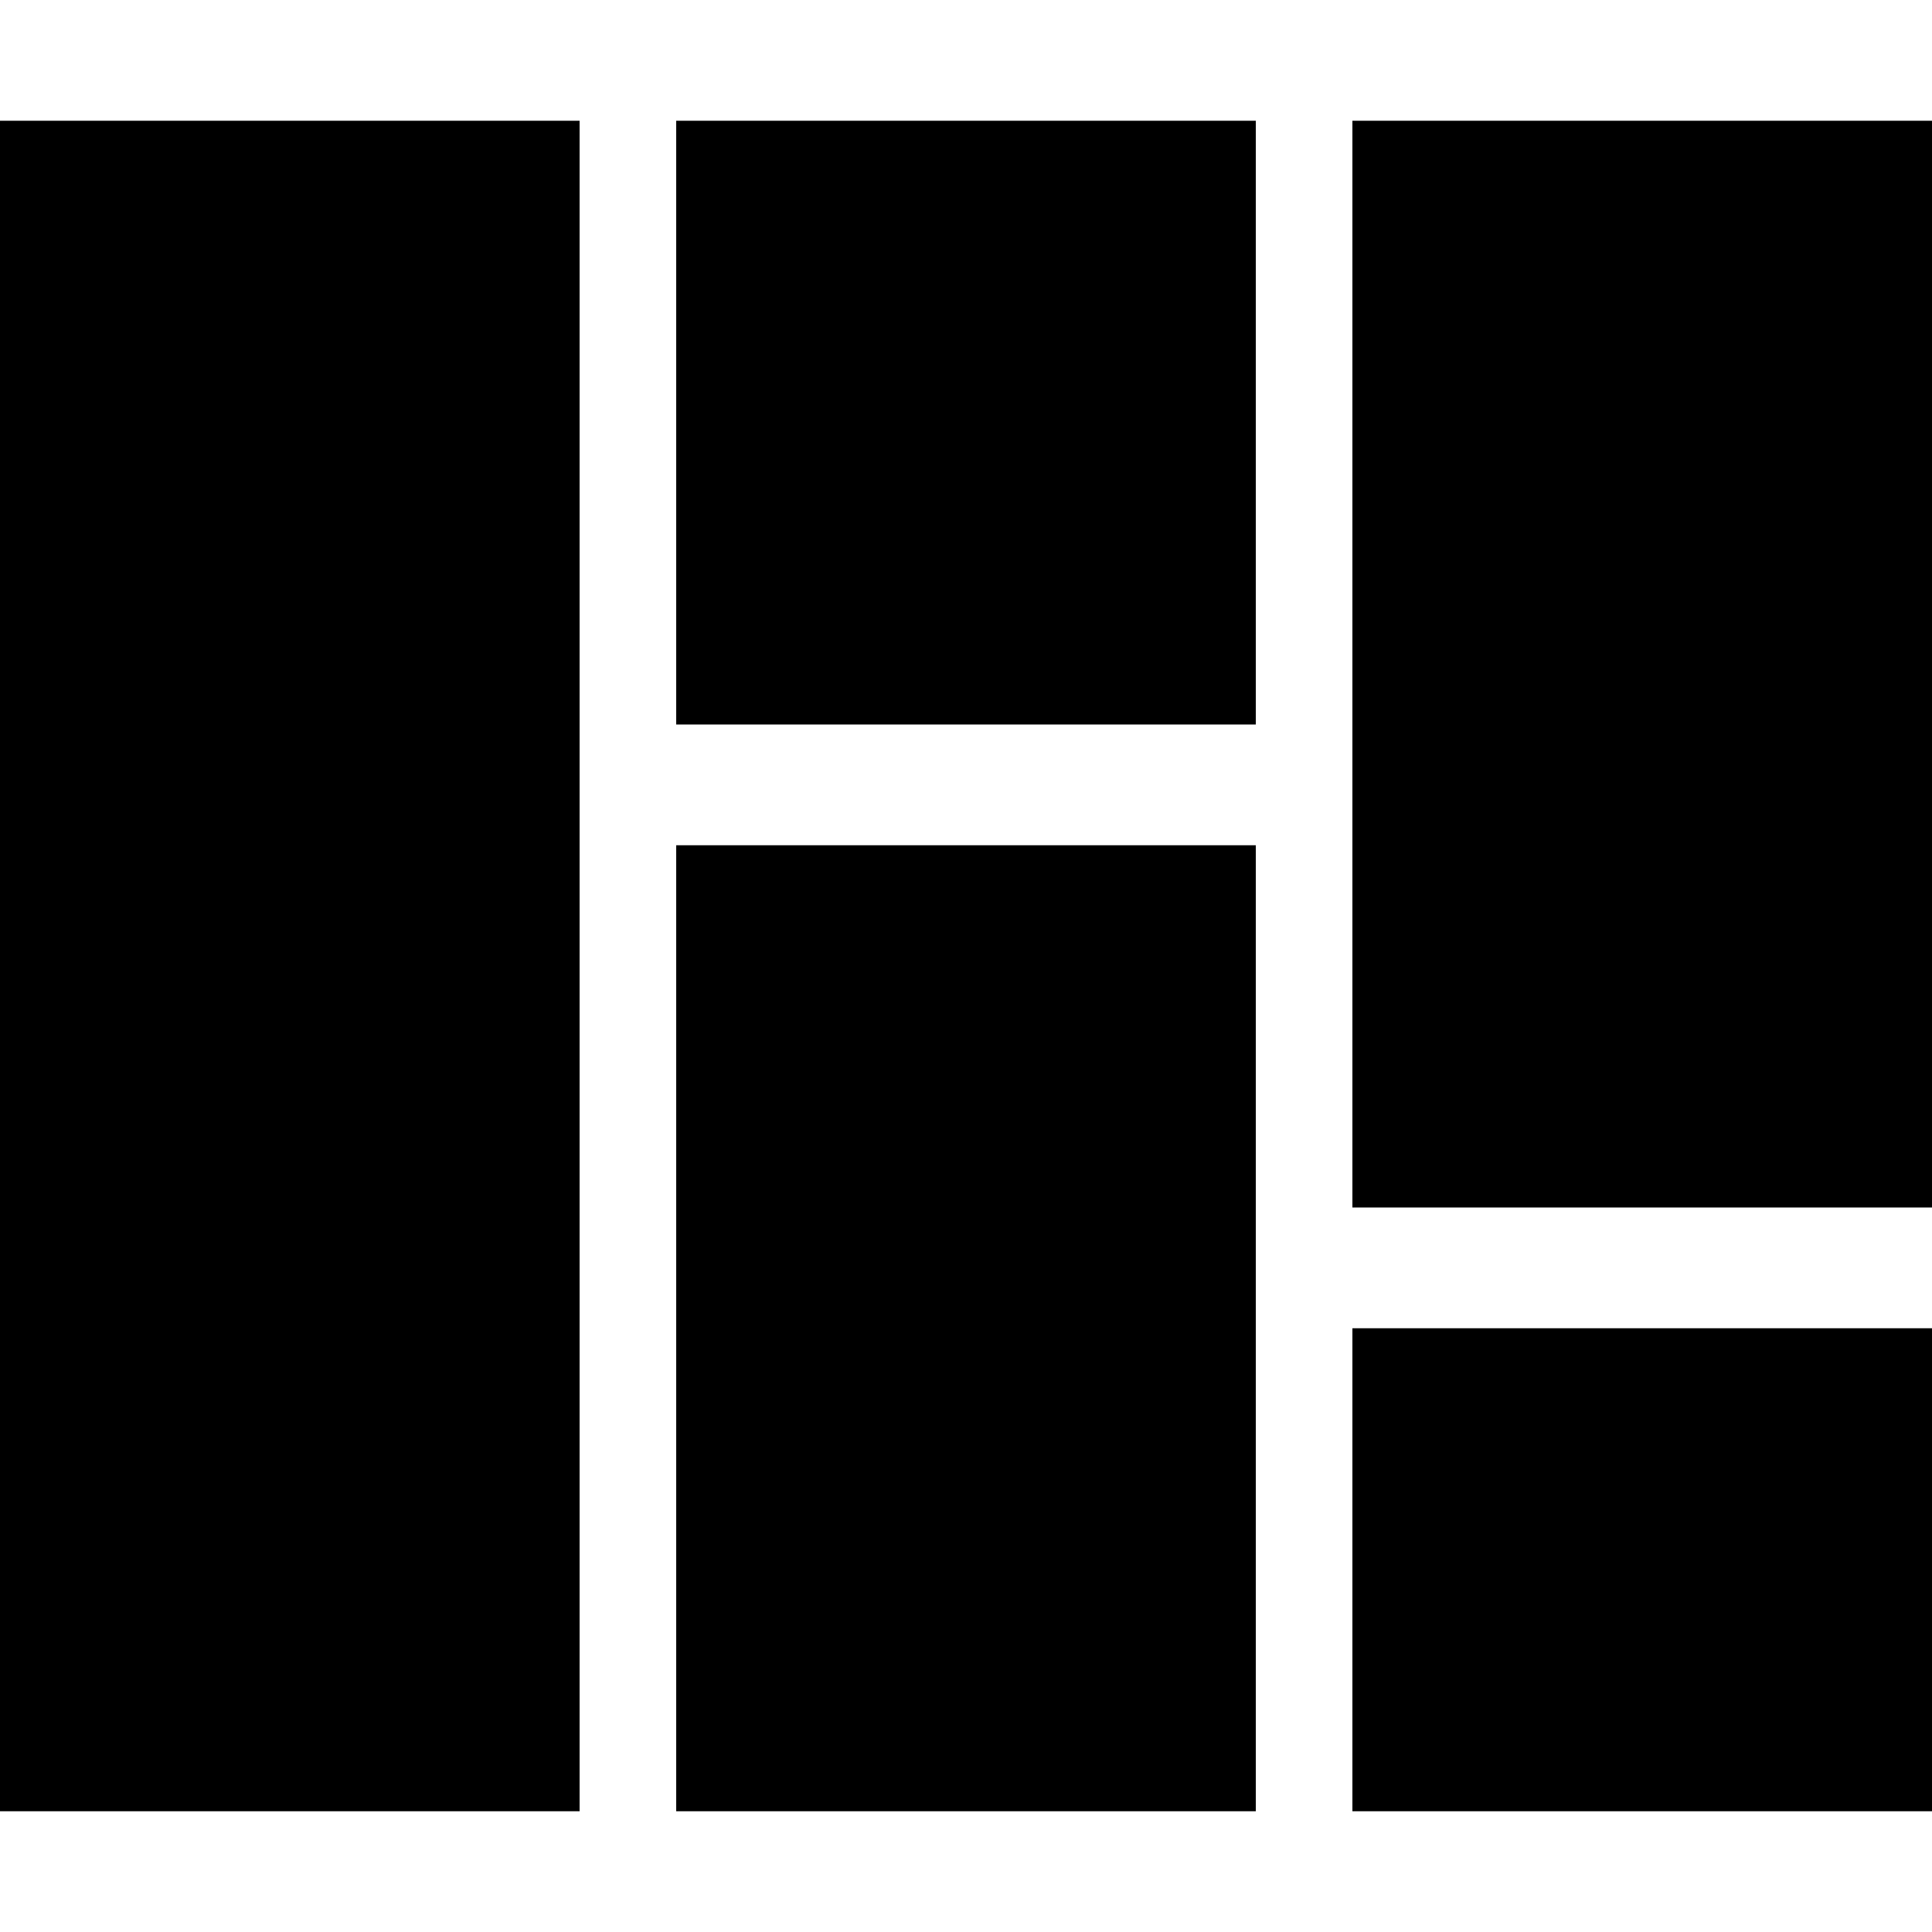 <svg enable-background="new 0 0 48 48" viewBox="0 0 48 48" xmlns="http://www.w3.org/2000/svg"><path d="m0 3v42h14.4v-42zm16.8 0v15h14.4v-15zm16.8 0v27h14.4v-27zm-16.8 18v24h14.4v-24zm16.8 12v12h14.4v-12z"/></svg>